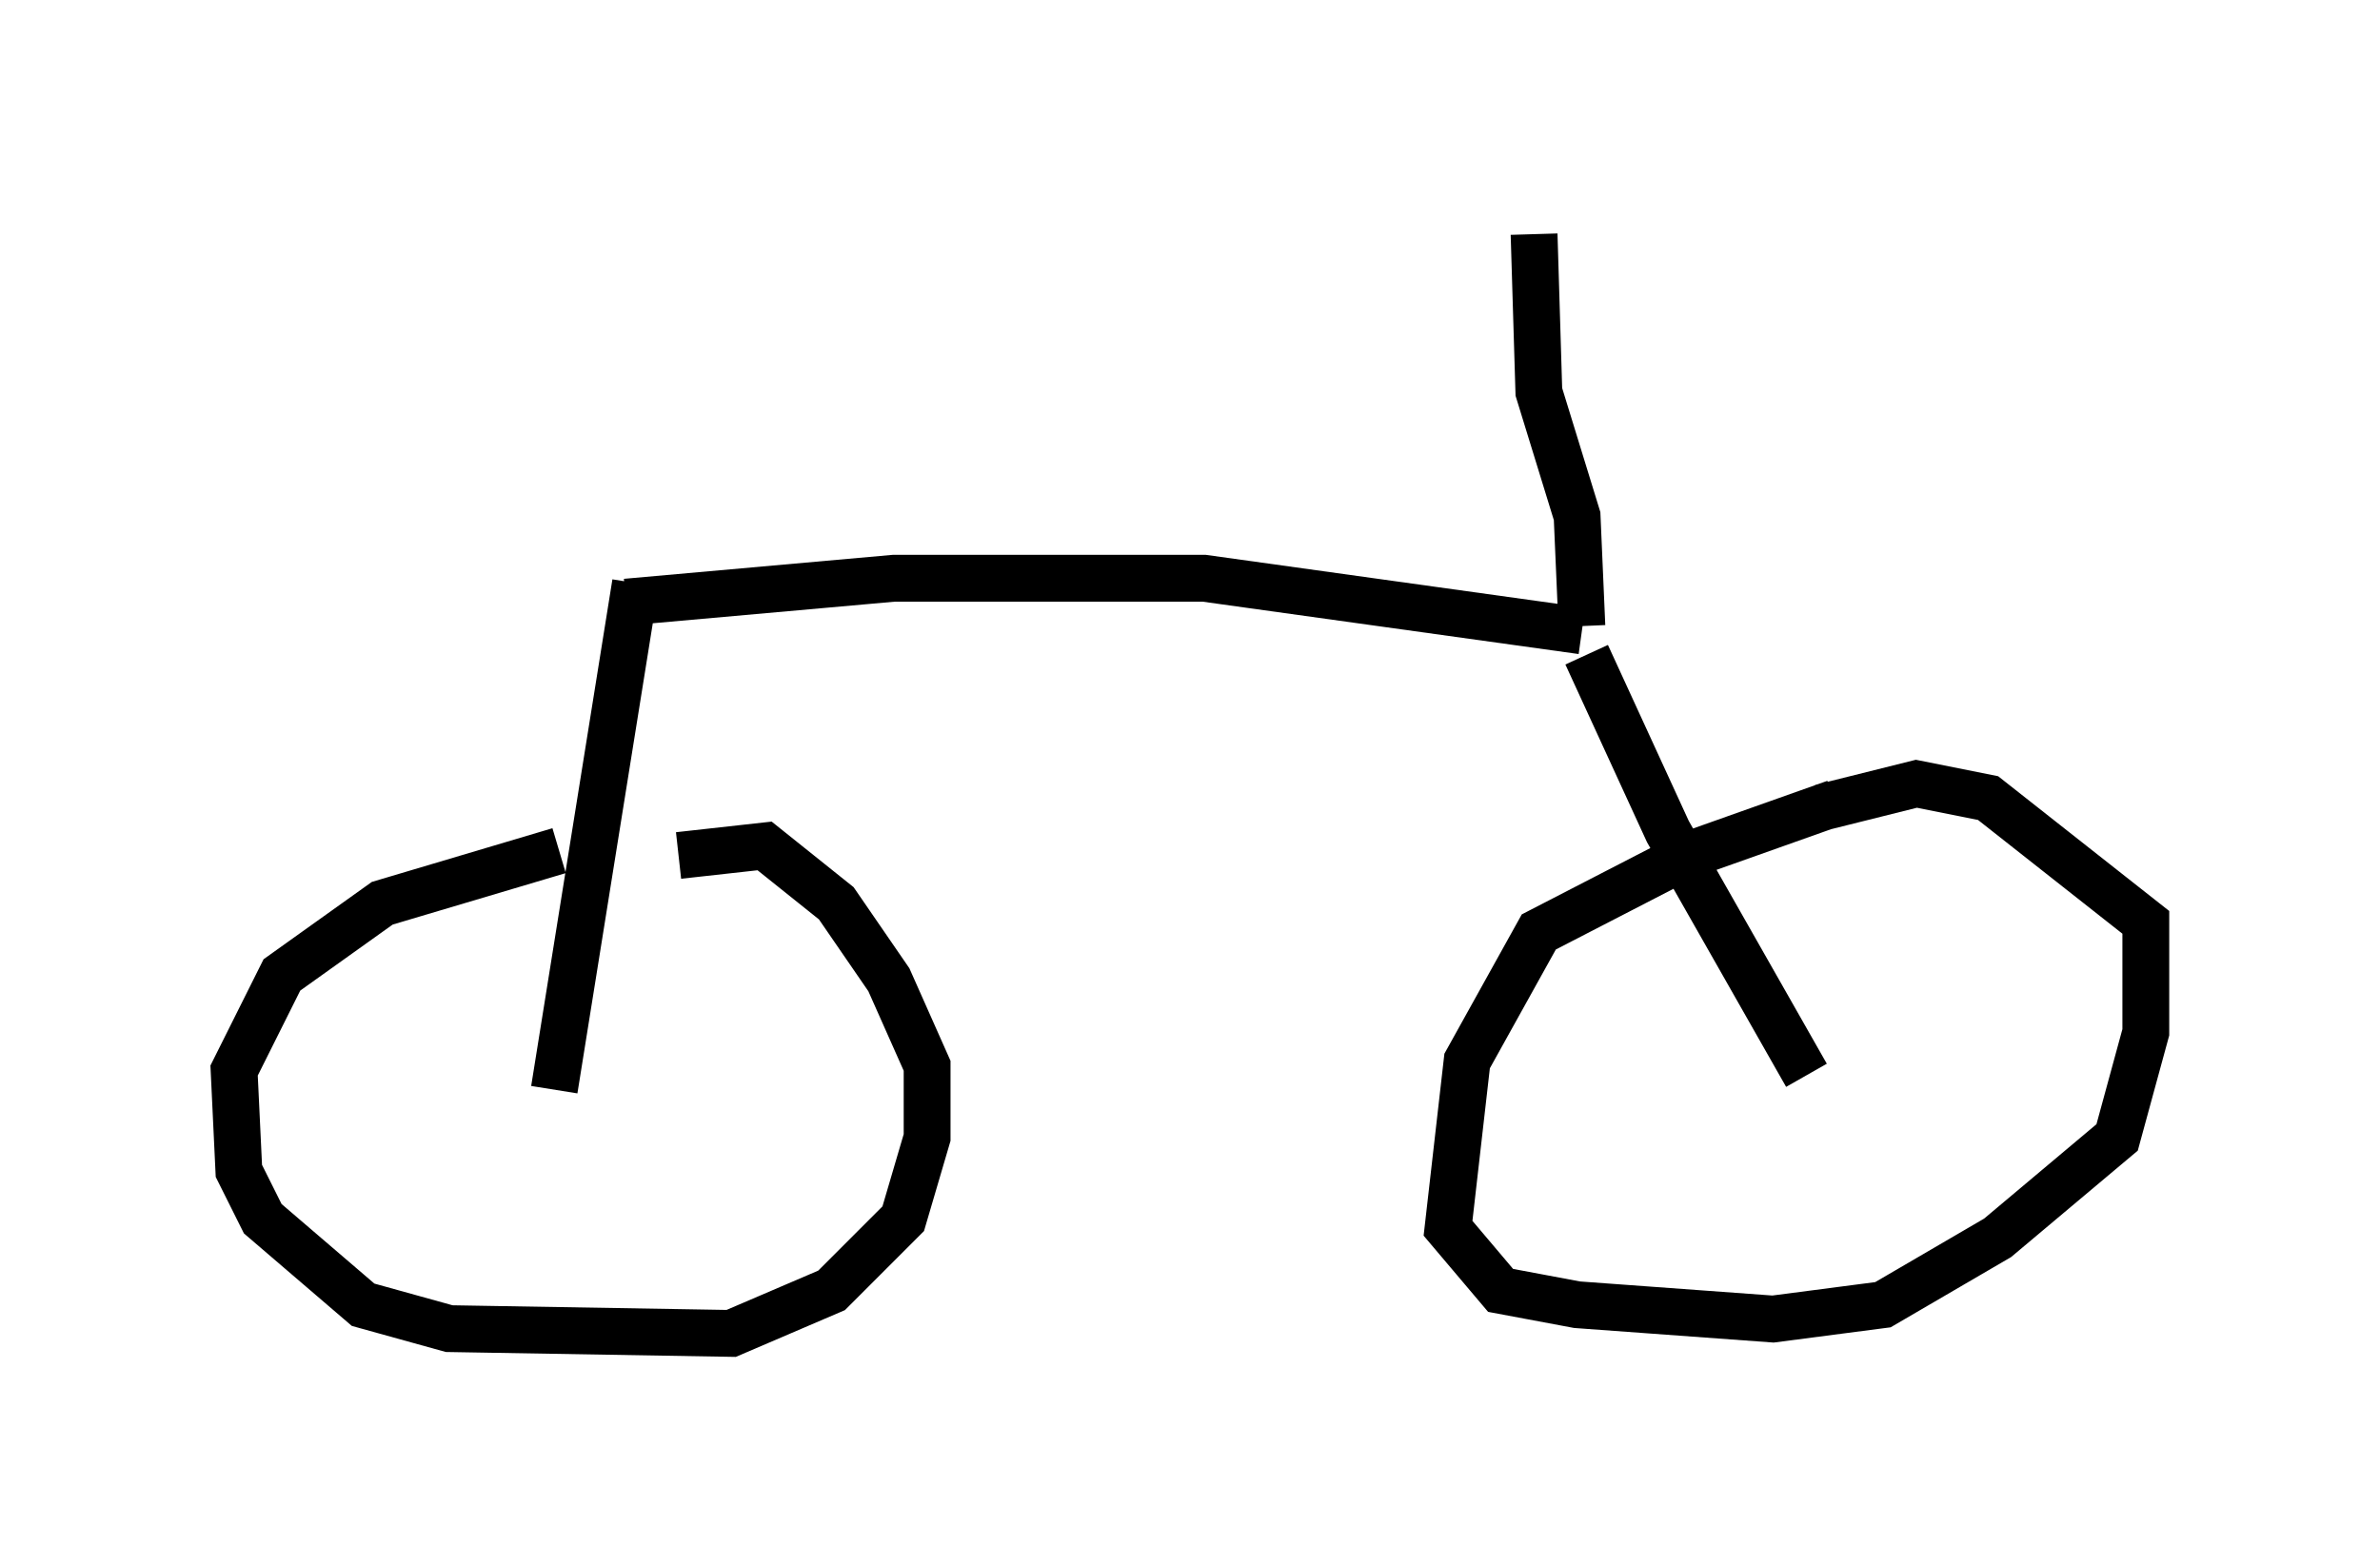 <?xml version="1.0" encoding="utf-8" ?>
<svg baseProfile="full" height="33.479" version="1.1" width="50.834" xmlns="http://www.w3.org/2000/svg" xmlns:ev="http://www.w3.org/2001/xml-events" xmlns:xlink="http://www.w3.org/1999/xlink"><defs /><rect fill="white" height="33.479" width="50.834" x="0" y="0" /><path d="M13.473, 18.169 m-1.531, 0.0 l-3.777, 1.123 -2.144, 1.531 l-1.021, 2.042 0.102, 2.144 l0.51, 1.021 2.144, 1.838 l1.838, 0.51 6.023, 0.102 l2.144, -0.919 1.531, -1.531 l0.51, -1.735 0.0, -1.531 l-0.817, -1.838 -1.123, -1.633 l-1.531, -1.225 -1.838, 0.204 m24.704, -1.123 l-3.165, 1.123 -3.165, 1.633 l-1.531, 2.756 -0.408, 3.573 l1.123, 1.327 1.633, 0.306 l4.185, 0.306 2.348, -0.306 l2.45, -1.429 2.552, -2.144 l0.613, -2.246 0.0, -2.348 l-3.369, -2.654 -1.531, -0.306 l-2.042, 0.51 m-0.306, 5.717 l-2.96, -5.206 -1.735, -3.777 m-22.05, 9.29 l1.735, -10.821 m-0.204, 0.408 l5.717, -0.51 6.635, 0.0 l8.065, 1.123 m0.0, -0.102 l-0.102, -2.348 -0.817, -2.654 l-0.102, -3.369 " fill="none" stroke="black" stroke-width="1" /></svg>